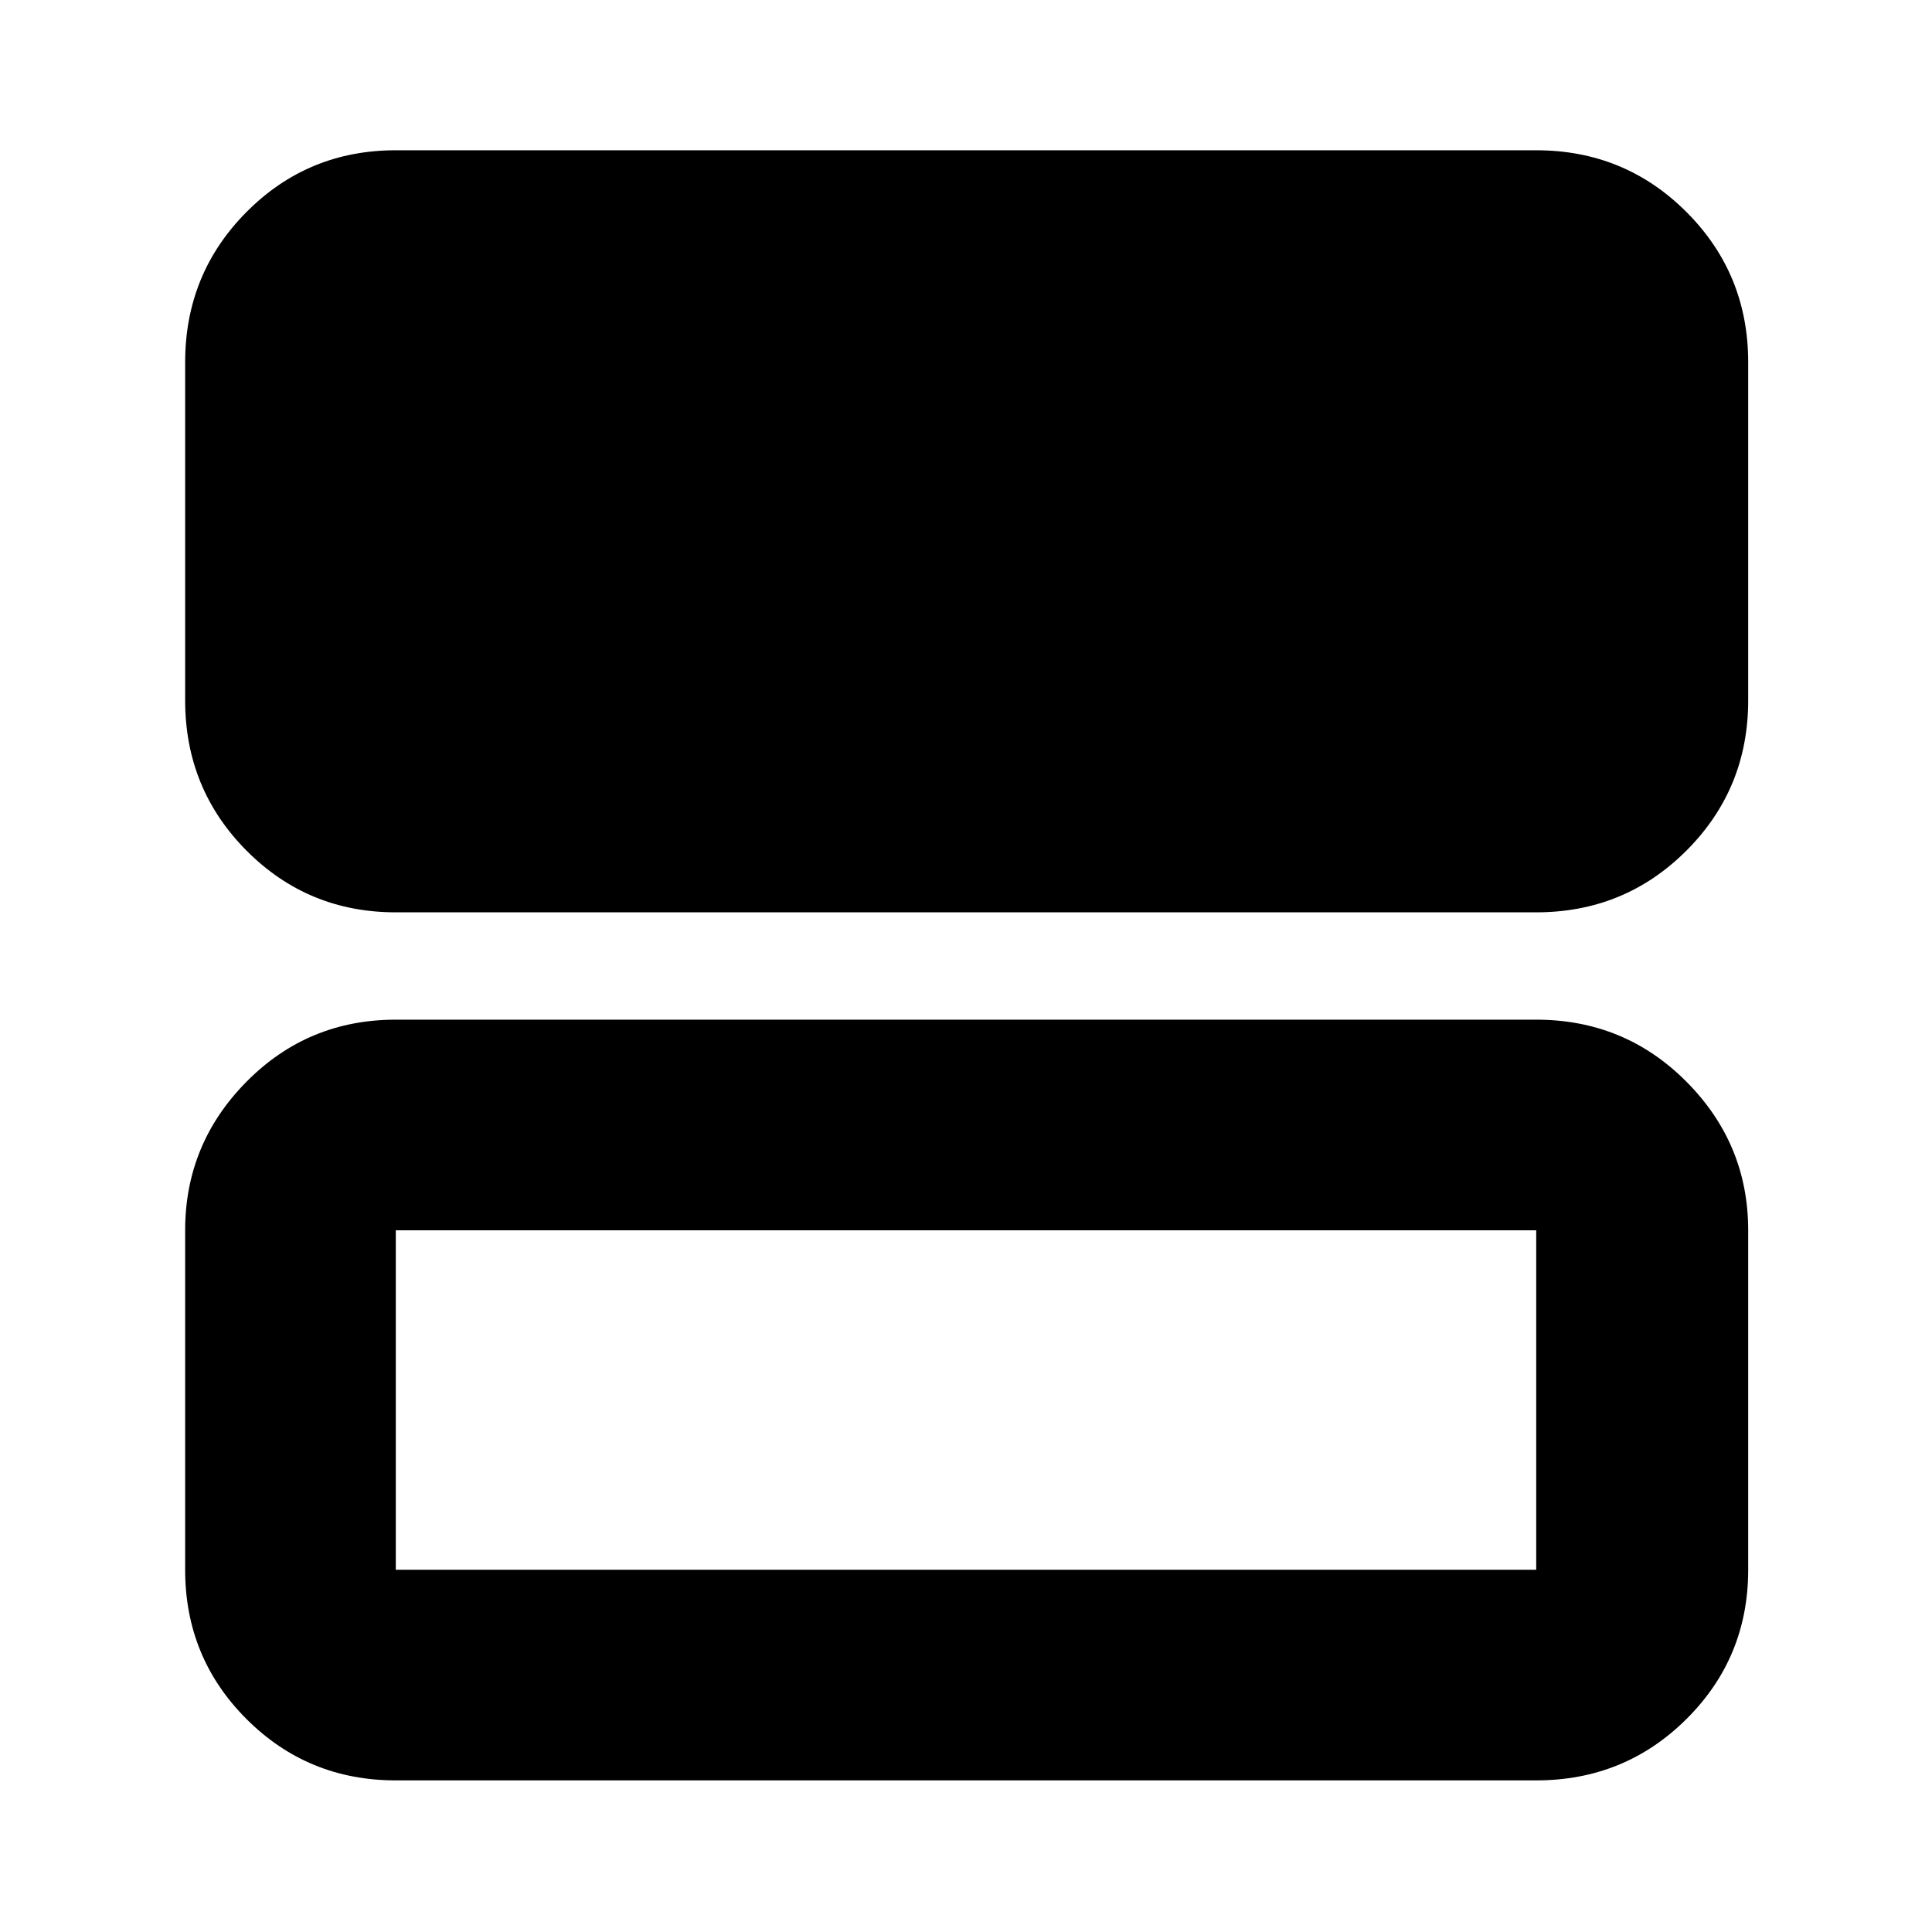 <svg xmlns="http://www.w3.org/2000/svg" height="40" viewBox="0 -960 960 960" width="40"><path d="M196.666-506.667q-43.7 0-74.183-30.678Q92-568.024 92-611.999V-780q0-43.975 30.483-74.654 30.483-30.679 74.183-30.679h566.668q43.975 0 74.654 30.679 30.679 30.679 30.679 74.654v168.001q0 43.975-30.679 74.654-30.679 30.678-74.654 30.678H196.666Zm0 431.333q-43.7 0-74.183-30.483Q92-136.3 92-180v-168.667q0-43 30.483-73.833t74.183-30.833h566.668q43.975 0 74.654 30.833 30.679 30.833 30.679 73.833V-180q0 43.7-30.679 74.183-30.679 30.483-74.654 30.483H196.666Zm0-104.666h566.668v-168.667H196.666V-180Zm0-168.667V-180v-168.667Z"/></svg>